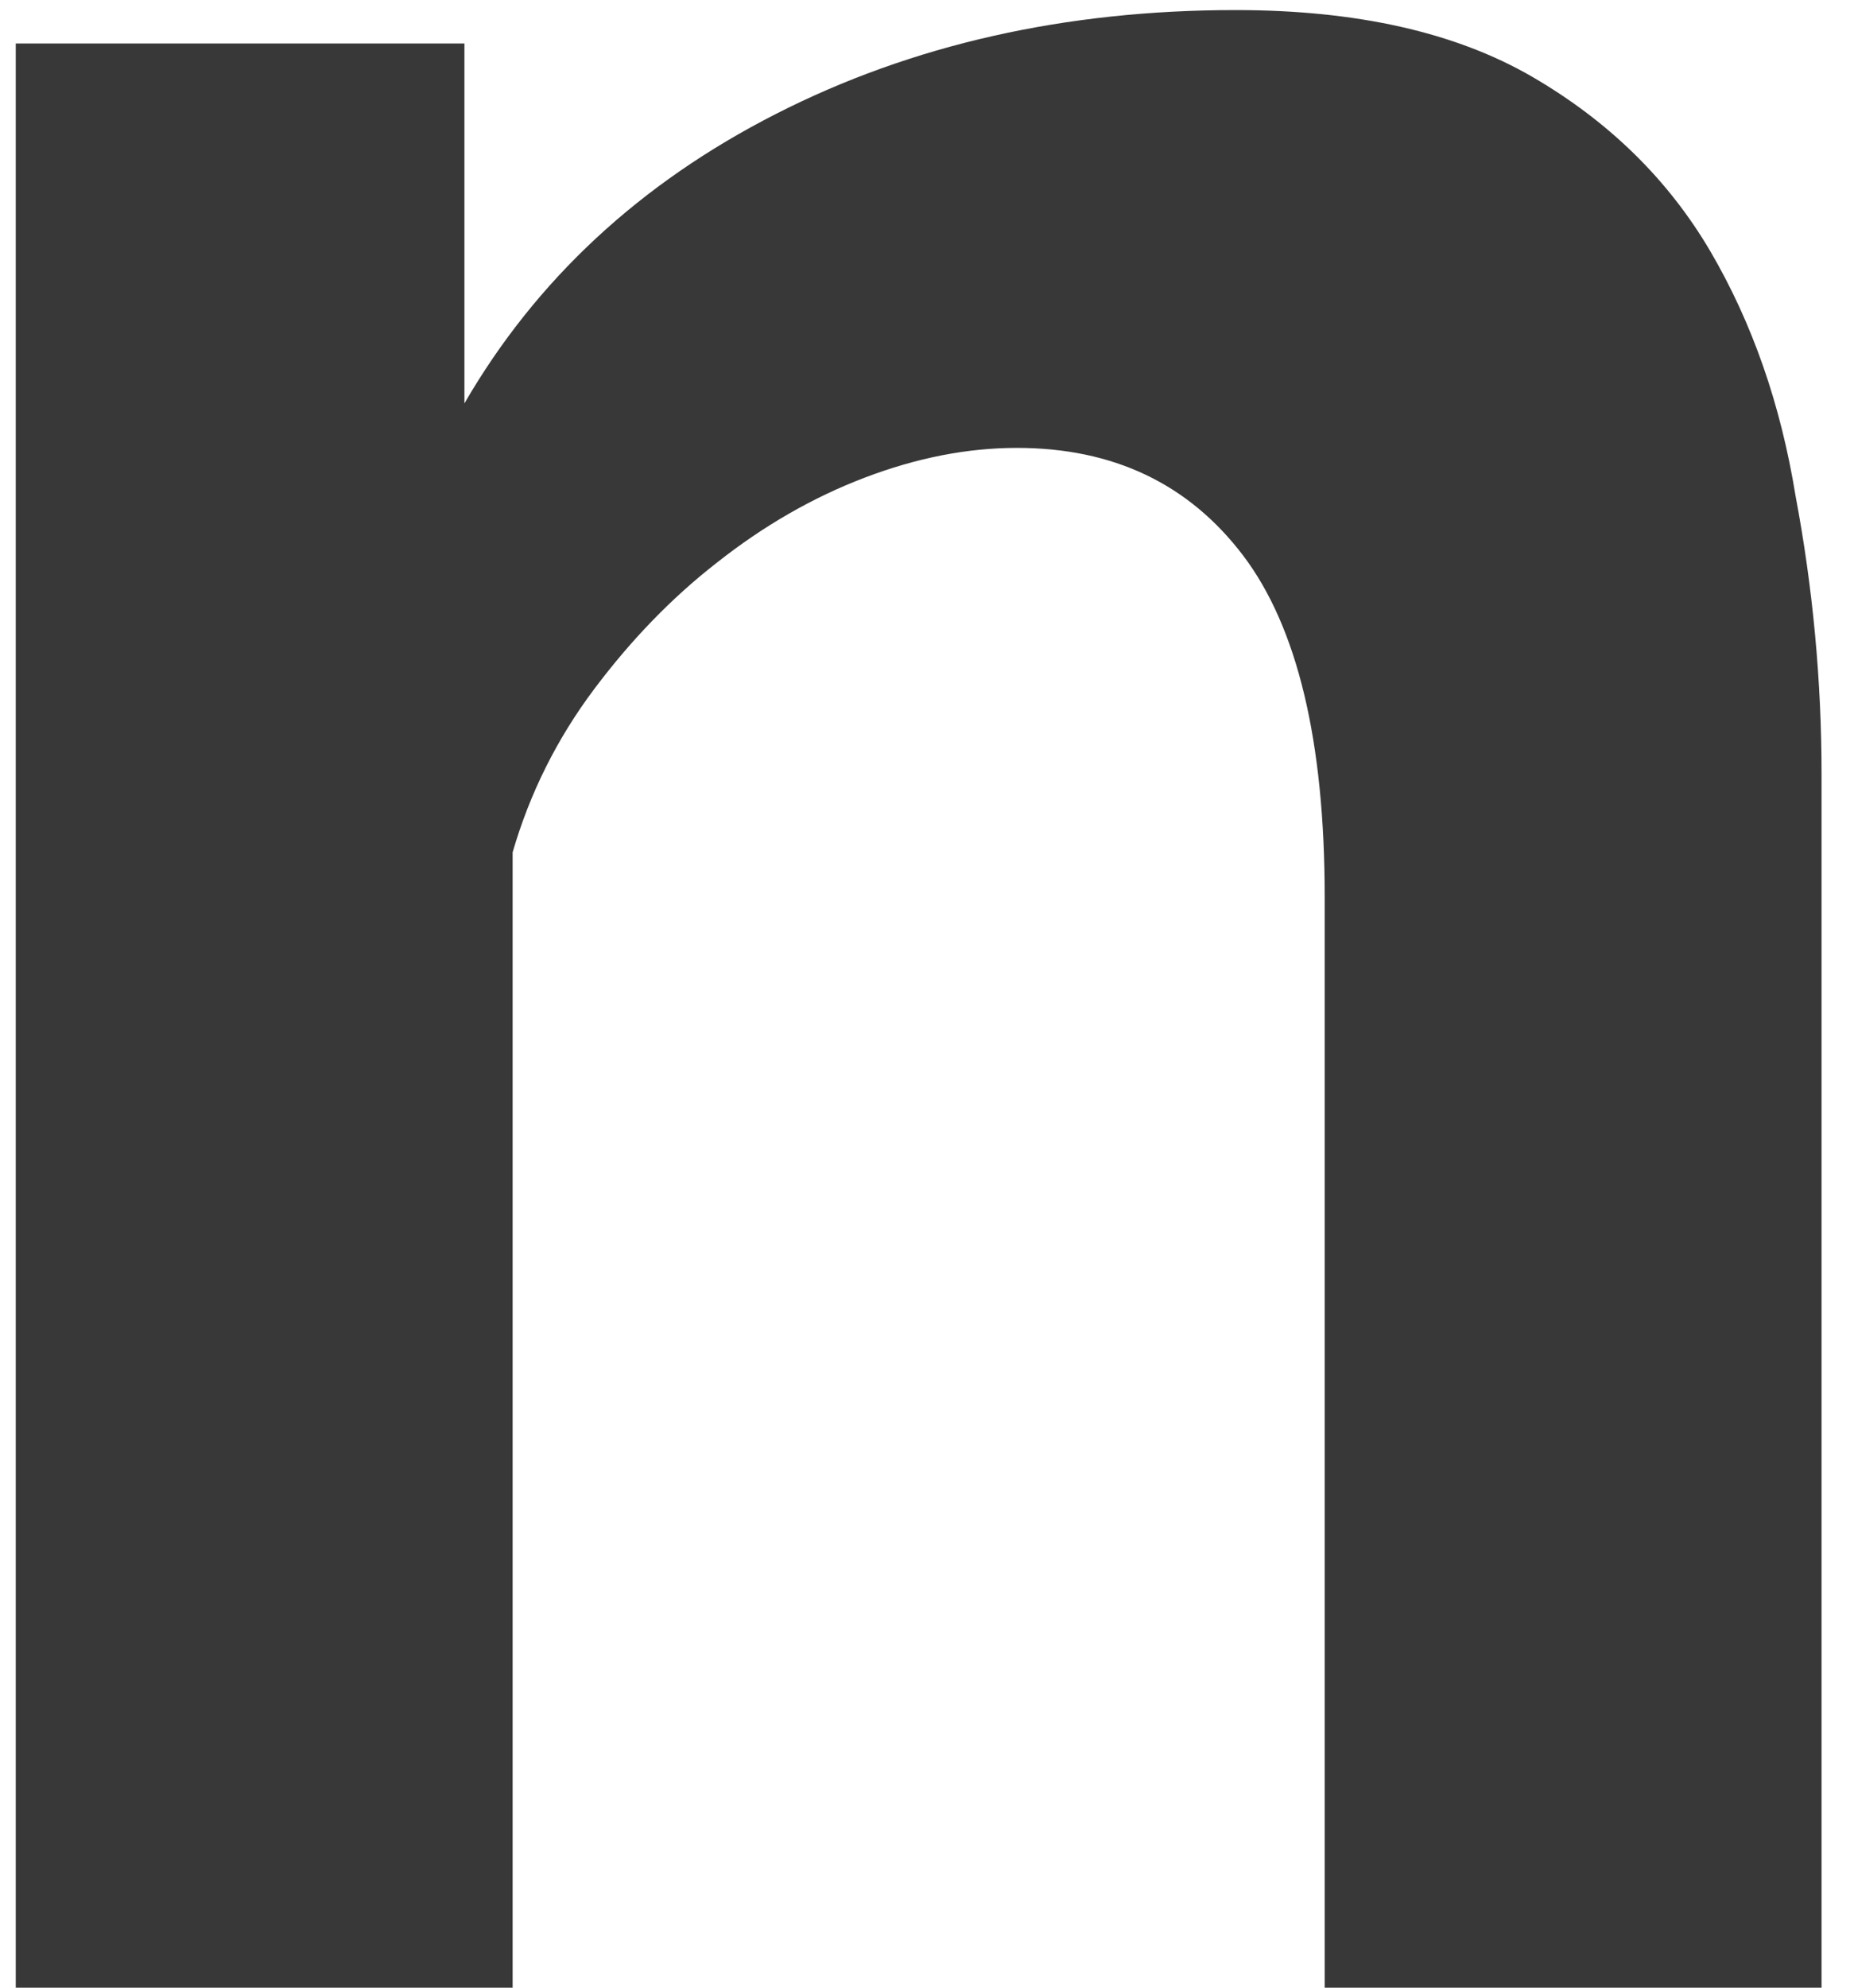<svg width="14" height="15" viewBox="0 0 14 15" fill="none" xmlns="http://www.w3.org/2000/svg">
<path d="M13.755 15H10.003V6.768C10.003 5.592 9.797 4.733 9.387 4.192C8.976 3.651 8.407 3.38 7.679 3.38C7.305 3.38 6.923 3.455 6.531 3.604C6.139 3.753 5.765 3.968 5.411 4.248C5.075 4.509 4.767 4.827 4.487 5.2C4.207 5.573 4.001 5.984 3.871 6.432V15H0.119V0.328H3.507V3.044C4.048 2.111 4.832 1.383 5.859 0.86C6.885 0.337 8.043 0.076 9.331 0.076C10.245 0.076 10.992 0.244 11.571 0.58C12.149 0.916 12.597 1.355 12.915 1.896C13.232 2.437 13.447 3.053 13.559 3.744C13.689 4.435 13.755 5.135 13.755 5.844V15Z" fill="#383838"/>
</svg>
